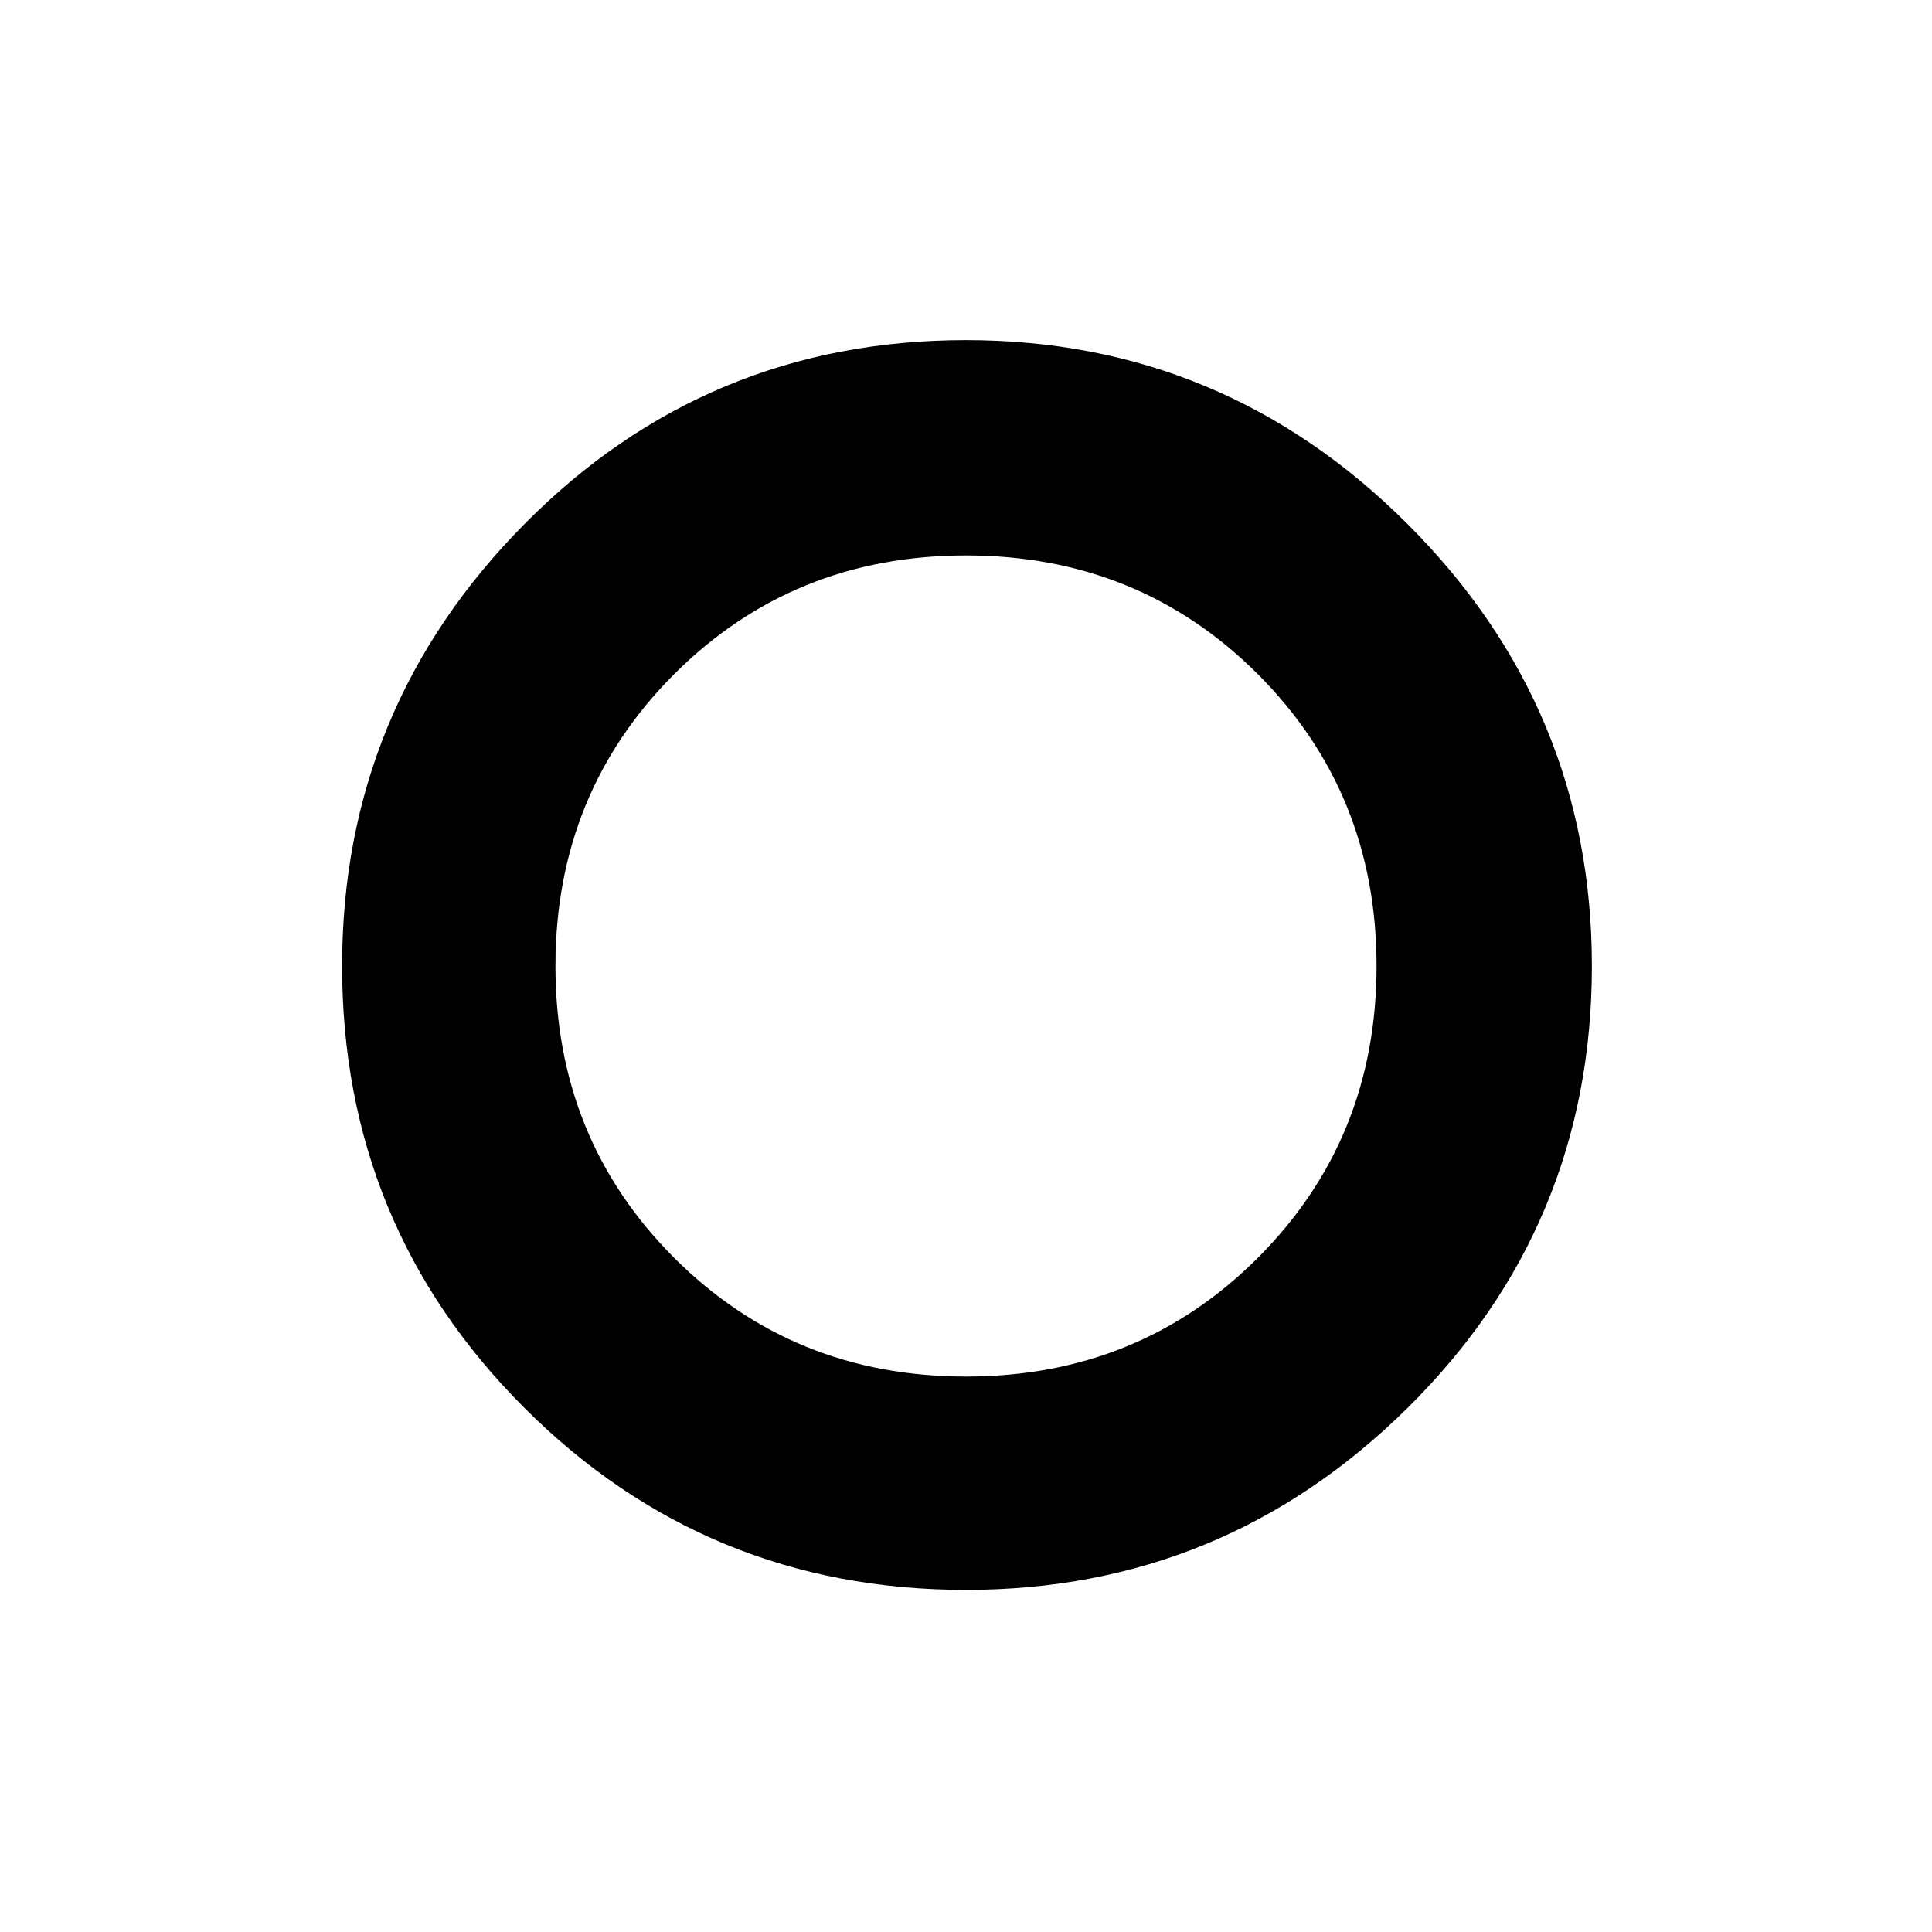 <svg xmlns="http://www.w3.org/2000/svg" height="40" width="40"><path d="M19.958 20.042ZM20 32.917q-5.375 0-9.146-3.771Q7.083 25.375 7.083 20q0-5.333 3.771-9.146Q14.625 7.042 20 7.042q5.333 0 9.146 3.812 3.812 3.813 3.812 9.146 0 5.375-3.812 9.146-3.813 3.771-9.146 3.771Zm0-4.417q3.583 0 6.042-2.458Q28.5 23.583 28.5 20q0-3.583-2.458-6.042Q23.583 11.5 20 11.5q-3.583 0-6.042 2.458Q11.5 16.417 11.5 20q0 3.583 2.458 6.042Q16.417 28.5 20 28.5Z"/></svg>